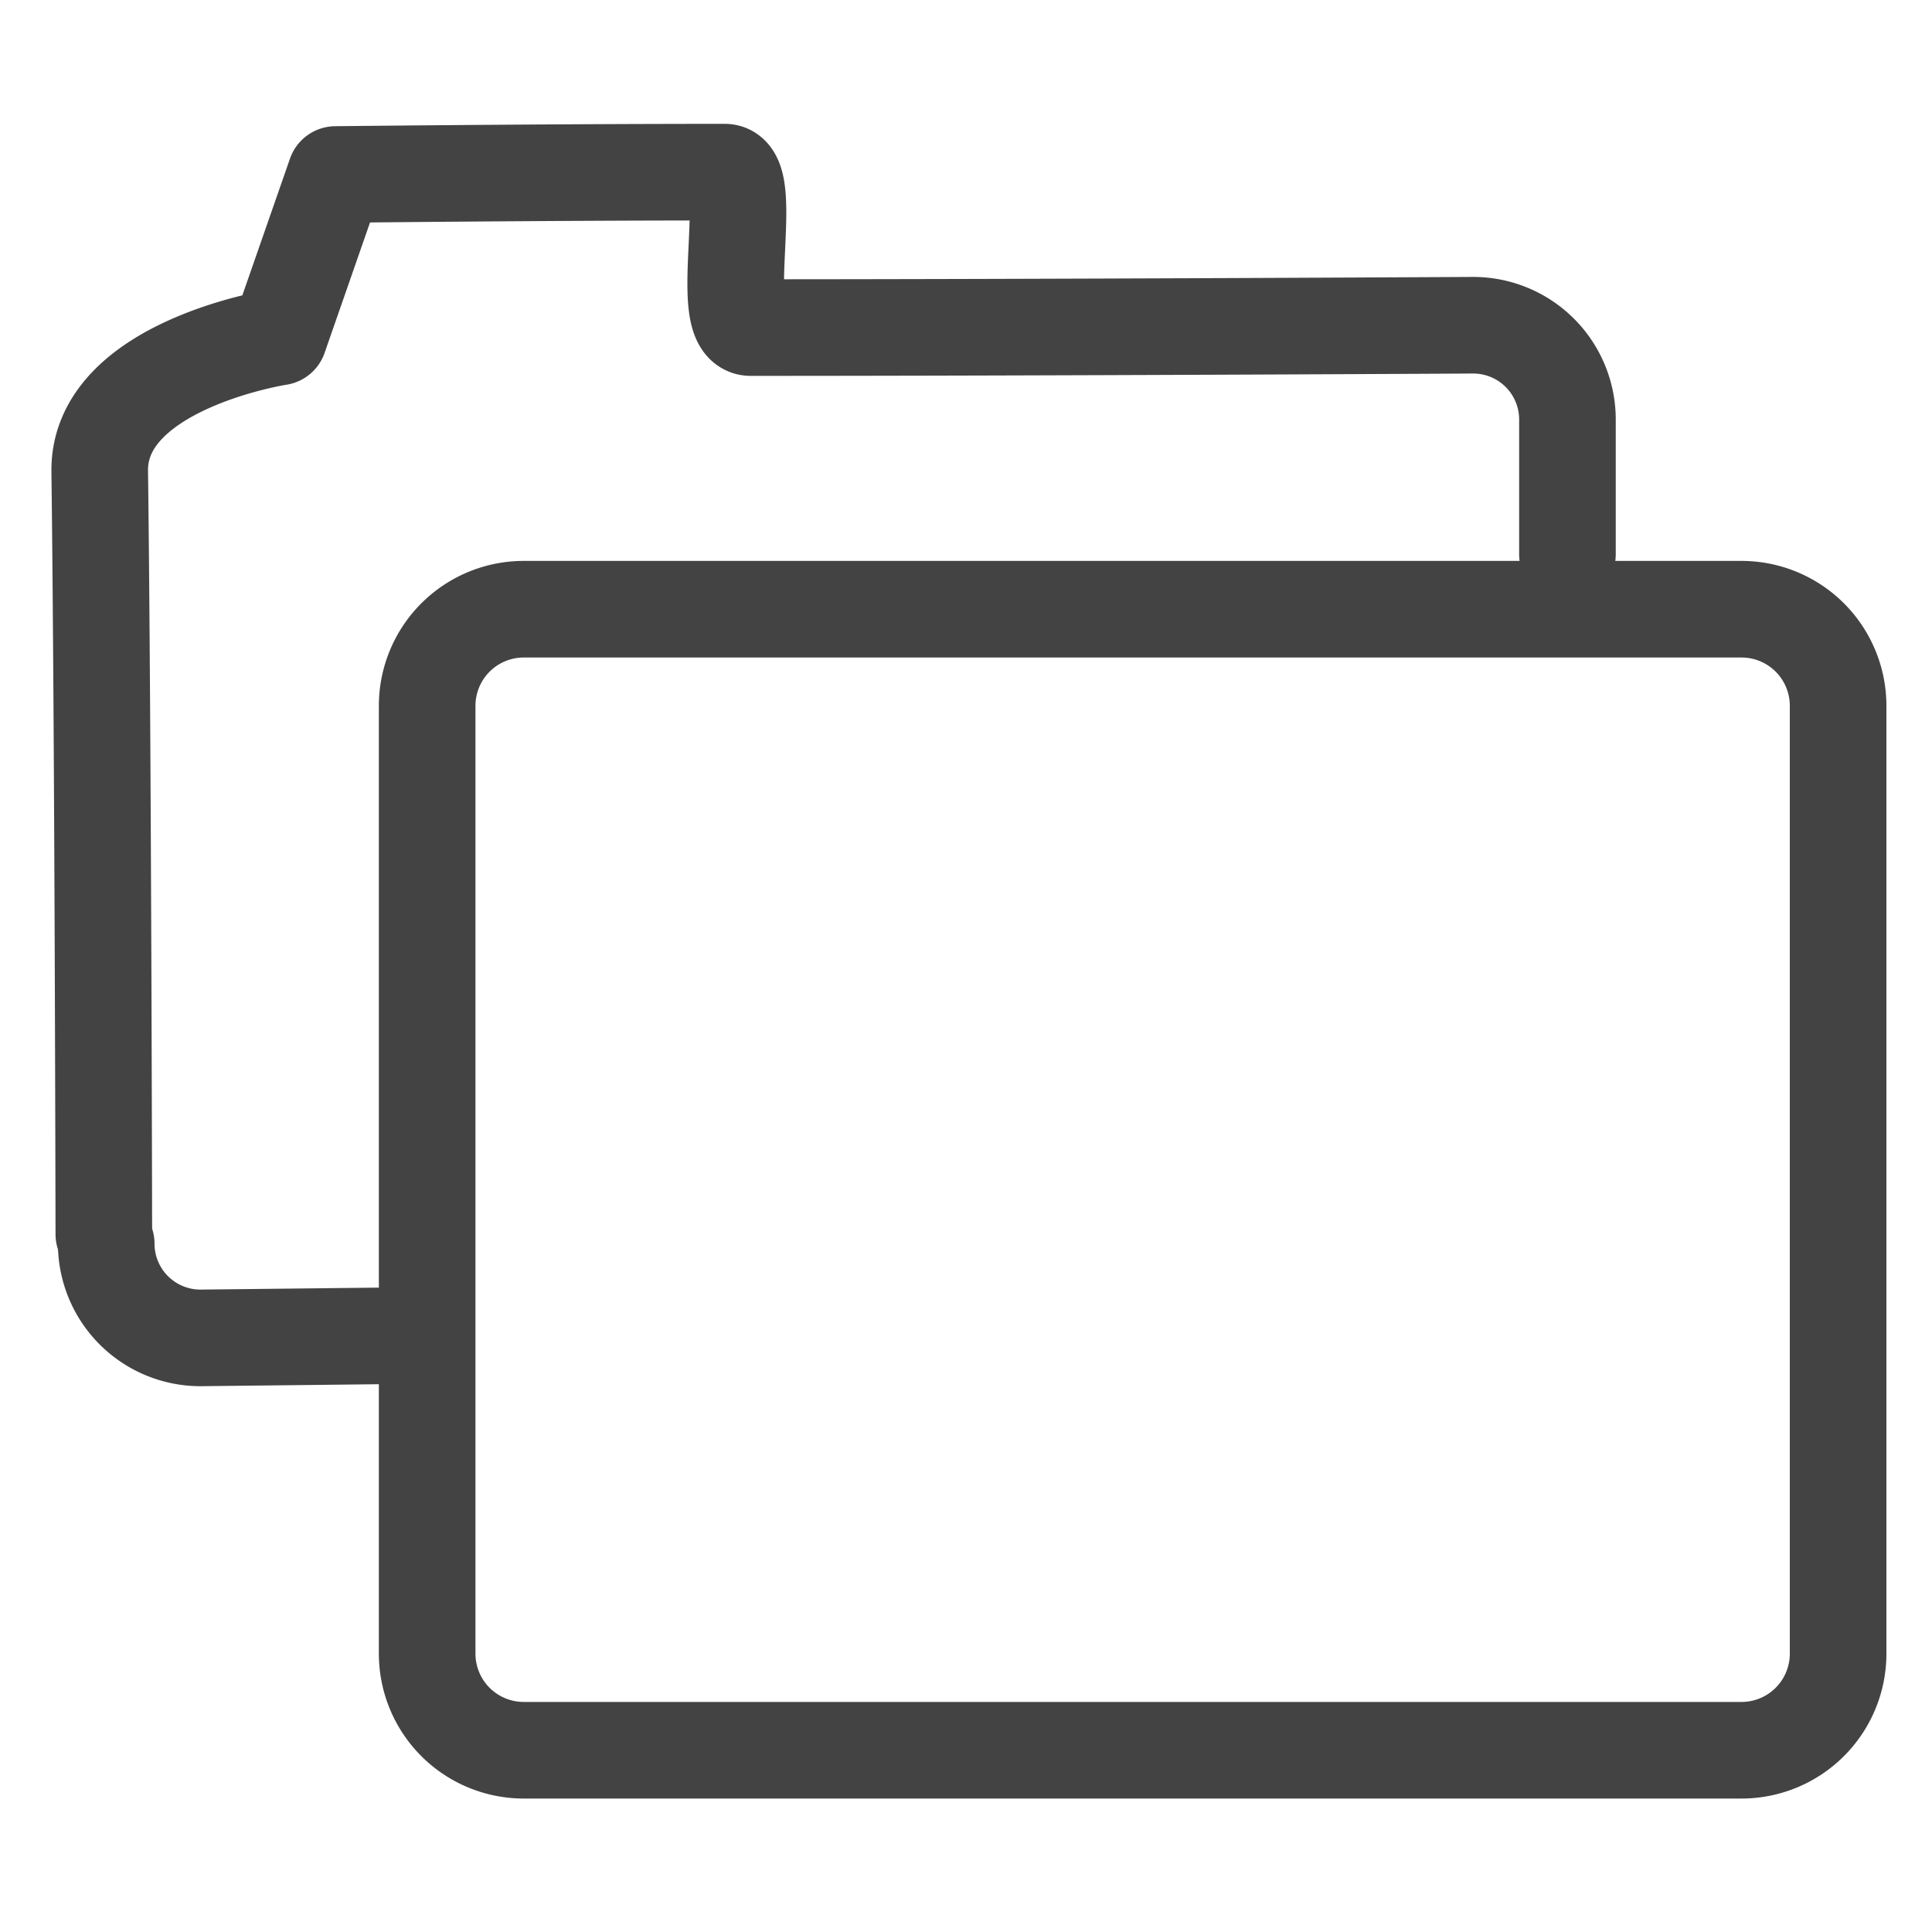 <svg id="工程" xmlns="http://www.w3.org/2000/svg" width="800" height="800" viewBox="0 0 800 800">
<defs>
    <style>
      .cls-1 {
        fill: none;
        stroke: #434343;
        stroke-linecap: round;
        stroke-linejoin: round;
        stroke-width: 40px;
        fill-rule: evenodd;
      }
    </style>
  </defs>
  <path id="矩形_8" data-name="矩形 8" class="cls-1" d="M216.879,252.263H721.121a40,40,0,0,1,40,40V684.737a40,40,0,0,1-40,40H216.879a40,40,0,0,1-40-40V292.263A40,40,0,0,1,216.879,252.263Z"/>
  <path id="圆角矩形_20_拷贝_3" data-name="圆角矩形 20 拷贝 3" class="cls-1" d="M649.046,229.522V173.678a39.038,39.038,0,0,0-39.068-39.008s-178.958.975-299.12,0.975c-14.3,0,2.461-64.362-10.744-64.362-73.721,0-161.152.975-161.152,0.975l-23.44,67.288s-74.784,11.543-74.228,55.586c1.374,108.824,1.7,315.96,1.7,315.96"/>
  <path id="圆角矩形_20_拷贝_4" data-name="圆角矩形 20 拷贝 4" class="cls-1" d="M43.986,515.015a39.013,39.013,0,0,0,39.049,38.977l87.98-.974"/>
</svg>

